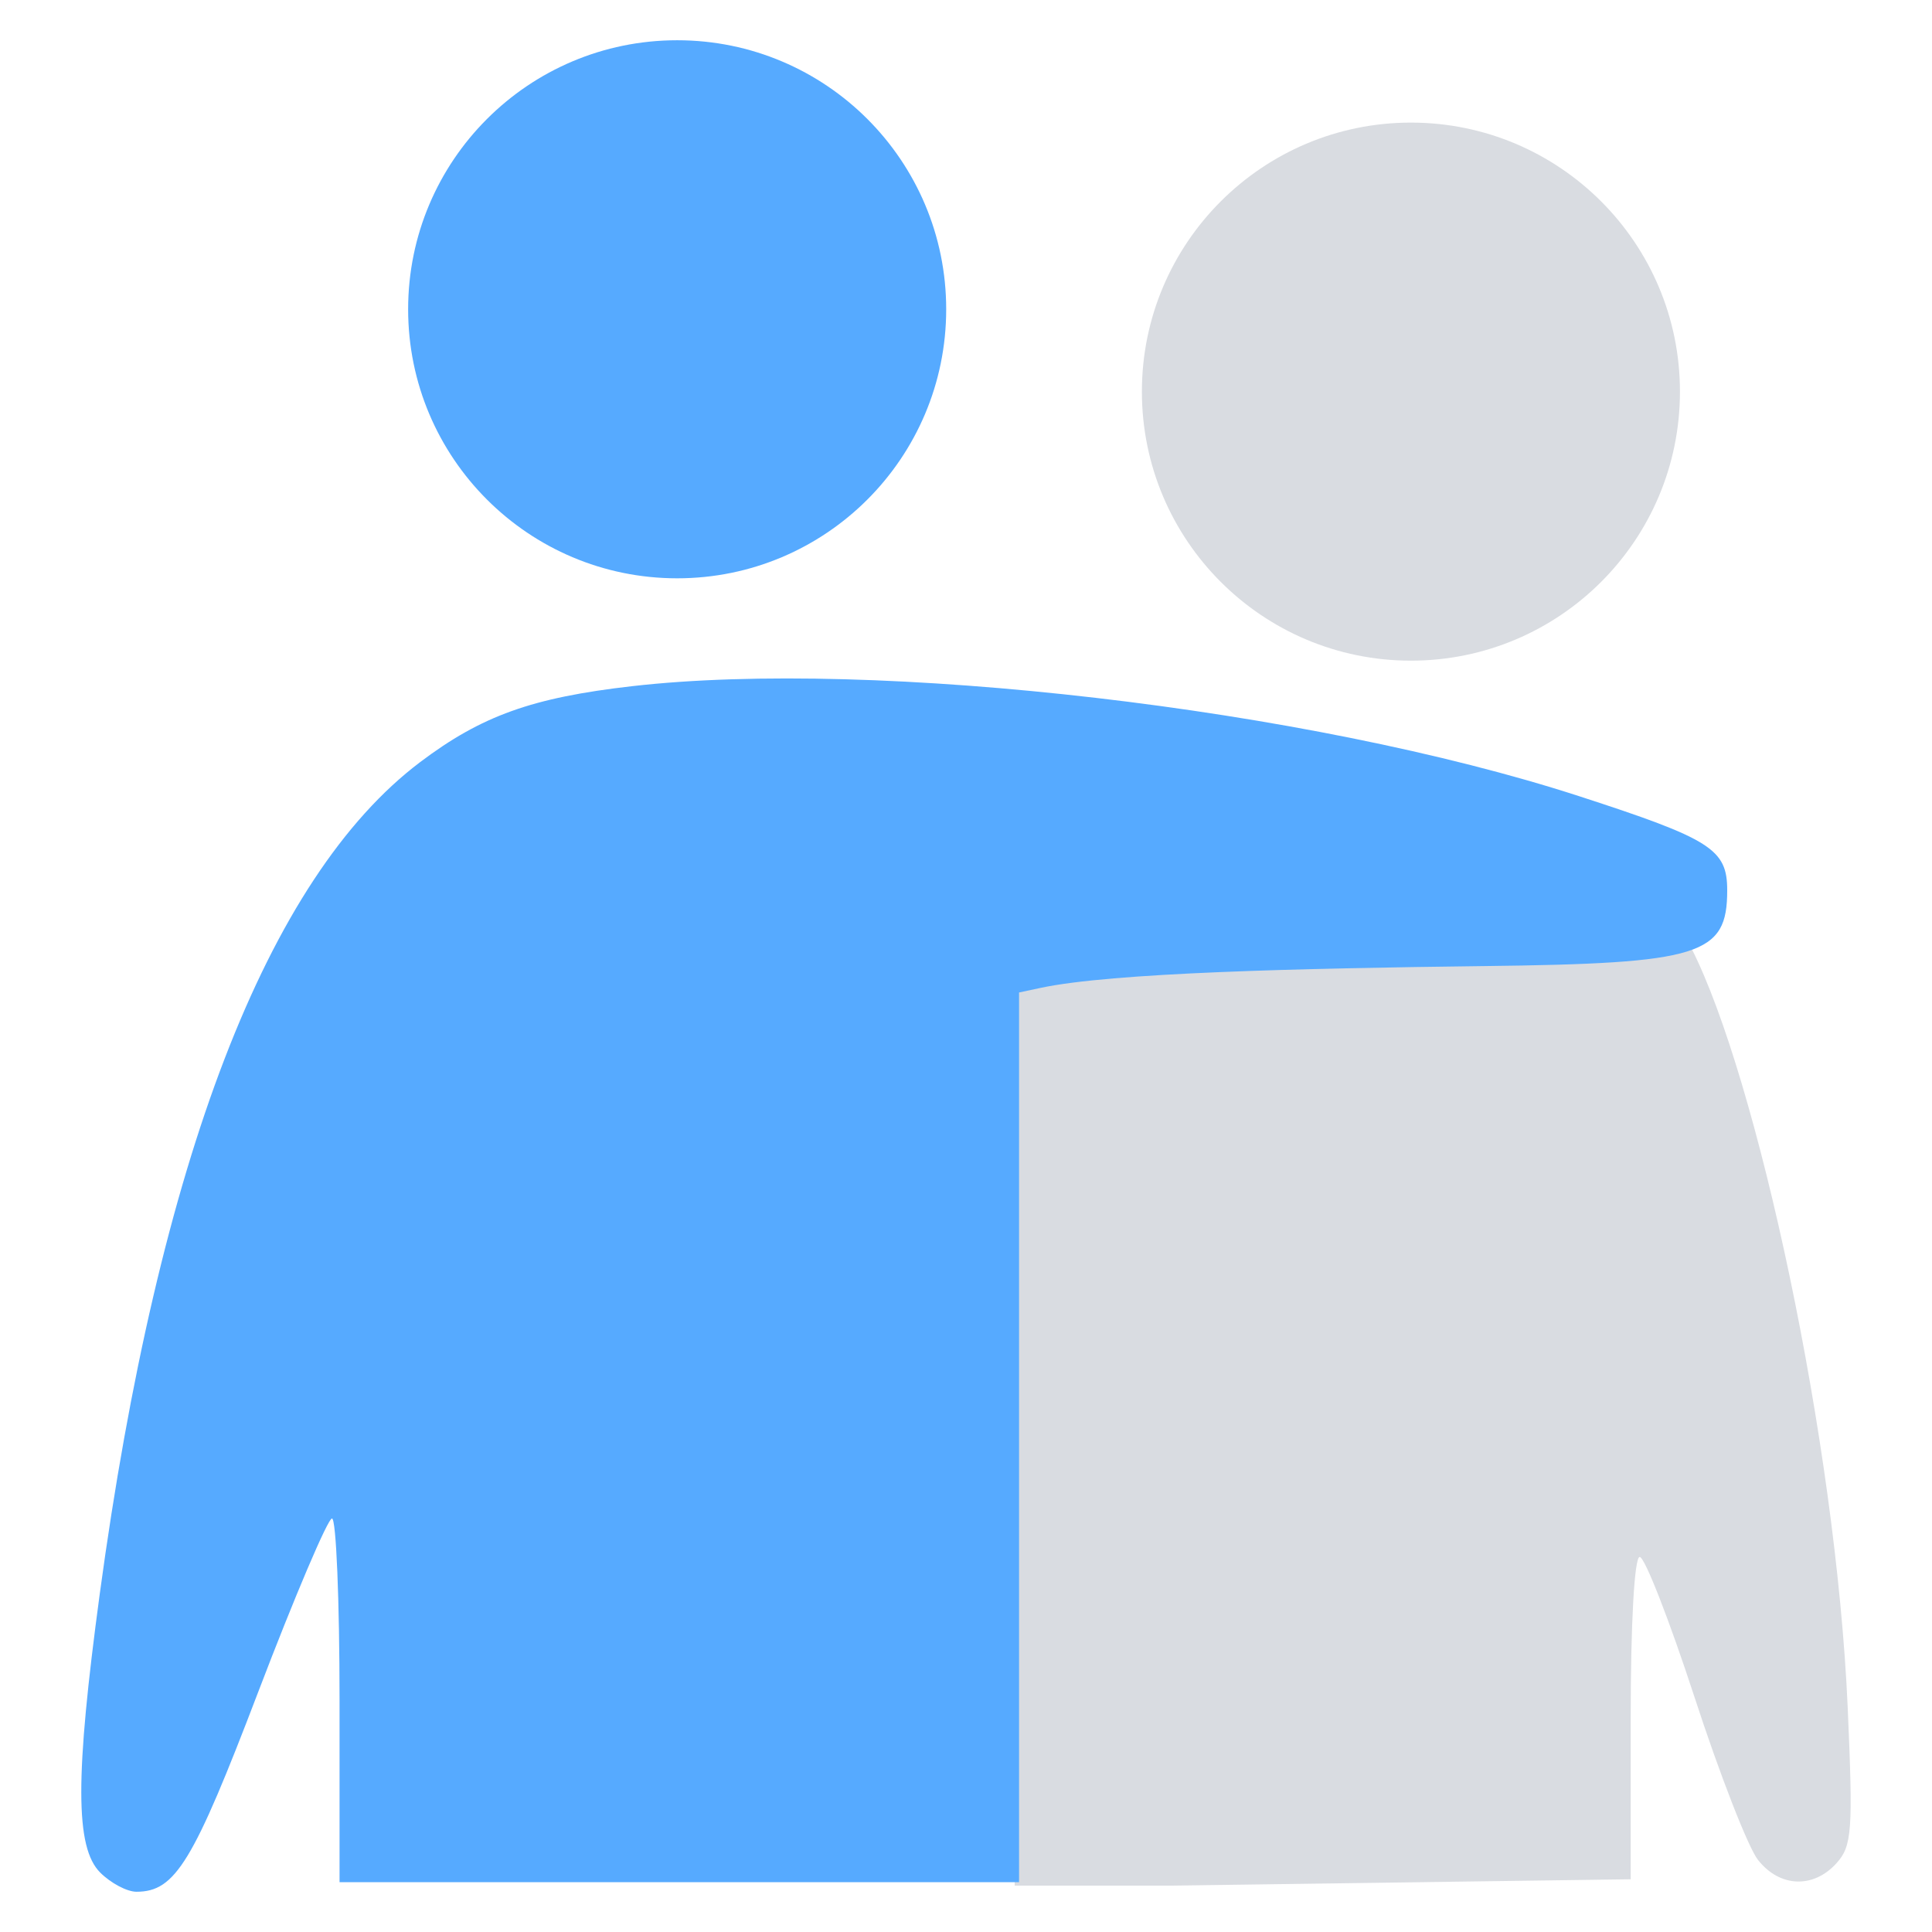 <svg width="24" height="24" viewBox="0 0 24 24" fill="none" xmlns="http://www.w3.org/2000/svg">
<path d="M17.527 8.207C19.373 8.207 20.869 6.711 20.869 4.865C20.869 3.02 19.373 1.523 17.527 1.523C15.682 1.523 14.185 3.02 14.185 4.865C14.185 6.711 15.682 8.207 17.527 8.207Z" fill="#D9DCE1"/>
<path d="M20.257 23.345L14.531 23.424H12.605V12.331L12.873 12.274C13.757 12.086 15.984 11.935 18.29 11.907C18.561 11.905 19.012 11.867 19.47 11.829C20.213 11.767 20.973 11.704 21.016 11.789C21.824 13.387 22.806 17.901 22.953 21.214C23.02 22.745 23.007 22.931 22.813 23.146C22.525 23.464 22.107 23.446 21.838 23.104C21.717 22.951 21.362 22.041 21.05 21.083C20.737 20.125 20.431 19.341 20.369 19.341C20.303 19.341 20.257 20.168 20.257 21.343V23.345Z" fill="#D9DCE1"/>
<path d="M8.412 7.184C10.258 7.184 11.754 5.688 11.754 3.842C11.754 1.996 10.258 0.5 8.412 0.5C6.566 0.5 5.07 1.996 5.07 3.842C5.07 5.688 6.566 7.184 8.412 7.184Z" fill="#56AAFF"/>
<path d="M5.218 9.468C5.983 8.891 6.611 8.666 7.851 8.524C10.879 8.177 16.259 8.802 19.612 9.889C21.257 10.423 21.456 10.549 21.456 11.06C21.456 11.863 21.133 11.969 18.435 12.001C16.129 12.029 13.81 12.083 12.926 12.272L12.659 12.329V23.381H4.218V21.122C4.218 19.88 4.176 18.863 4.124 18.863C4.073 18.863 3.661 19.83 3.21 21.012C2.4 23.135 2.178 23.5 1.695 23.5C1.578 23.5 1.376 23.393 1.245 23.262C0.933 22.95 0.932 22.074 1.239 19.801C1.97 14.408 3.321 10.901 5.218 9.468Z" fill="#56AAFF"/>
</svg>
